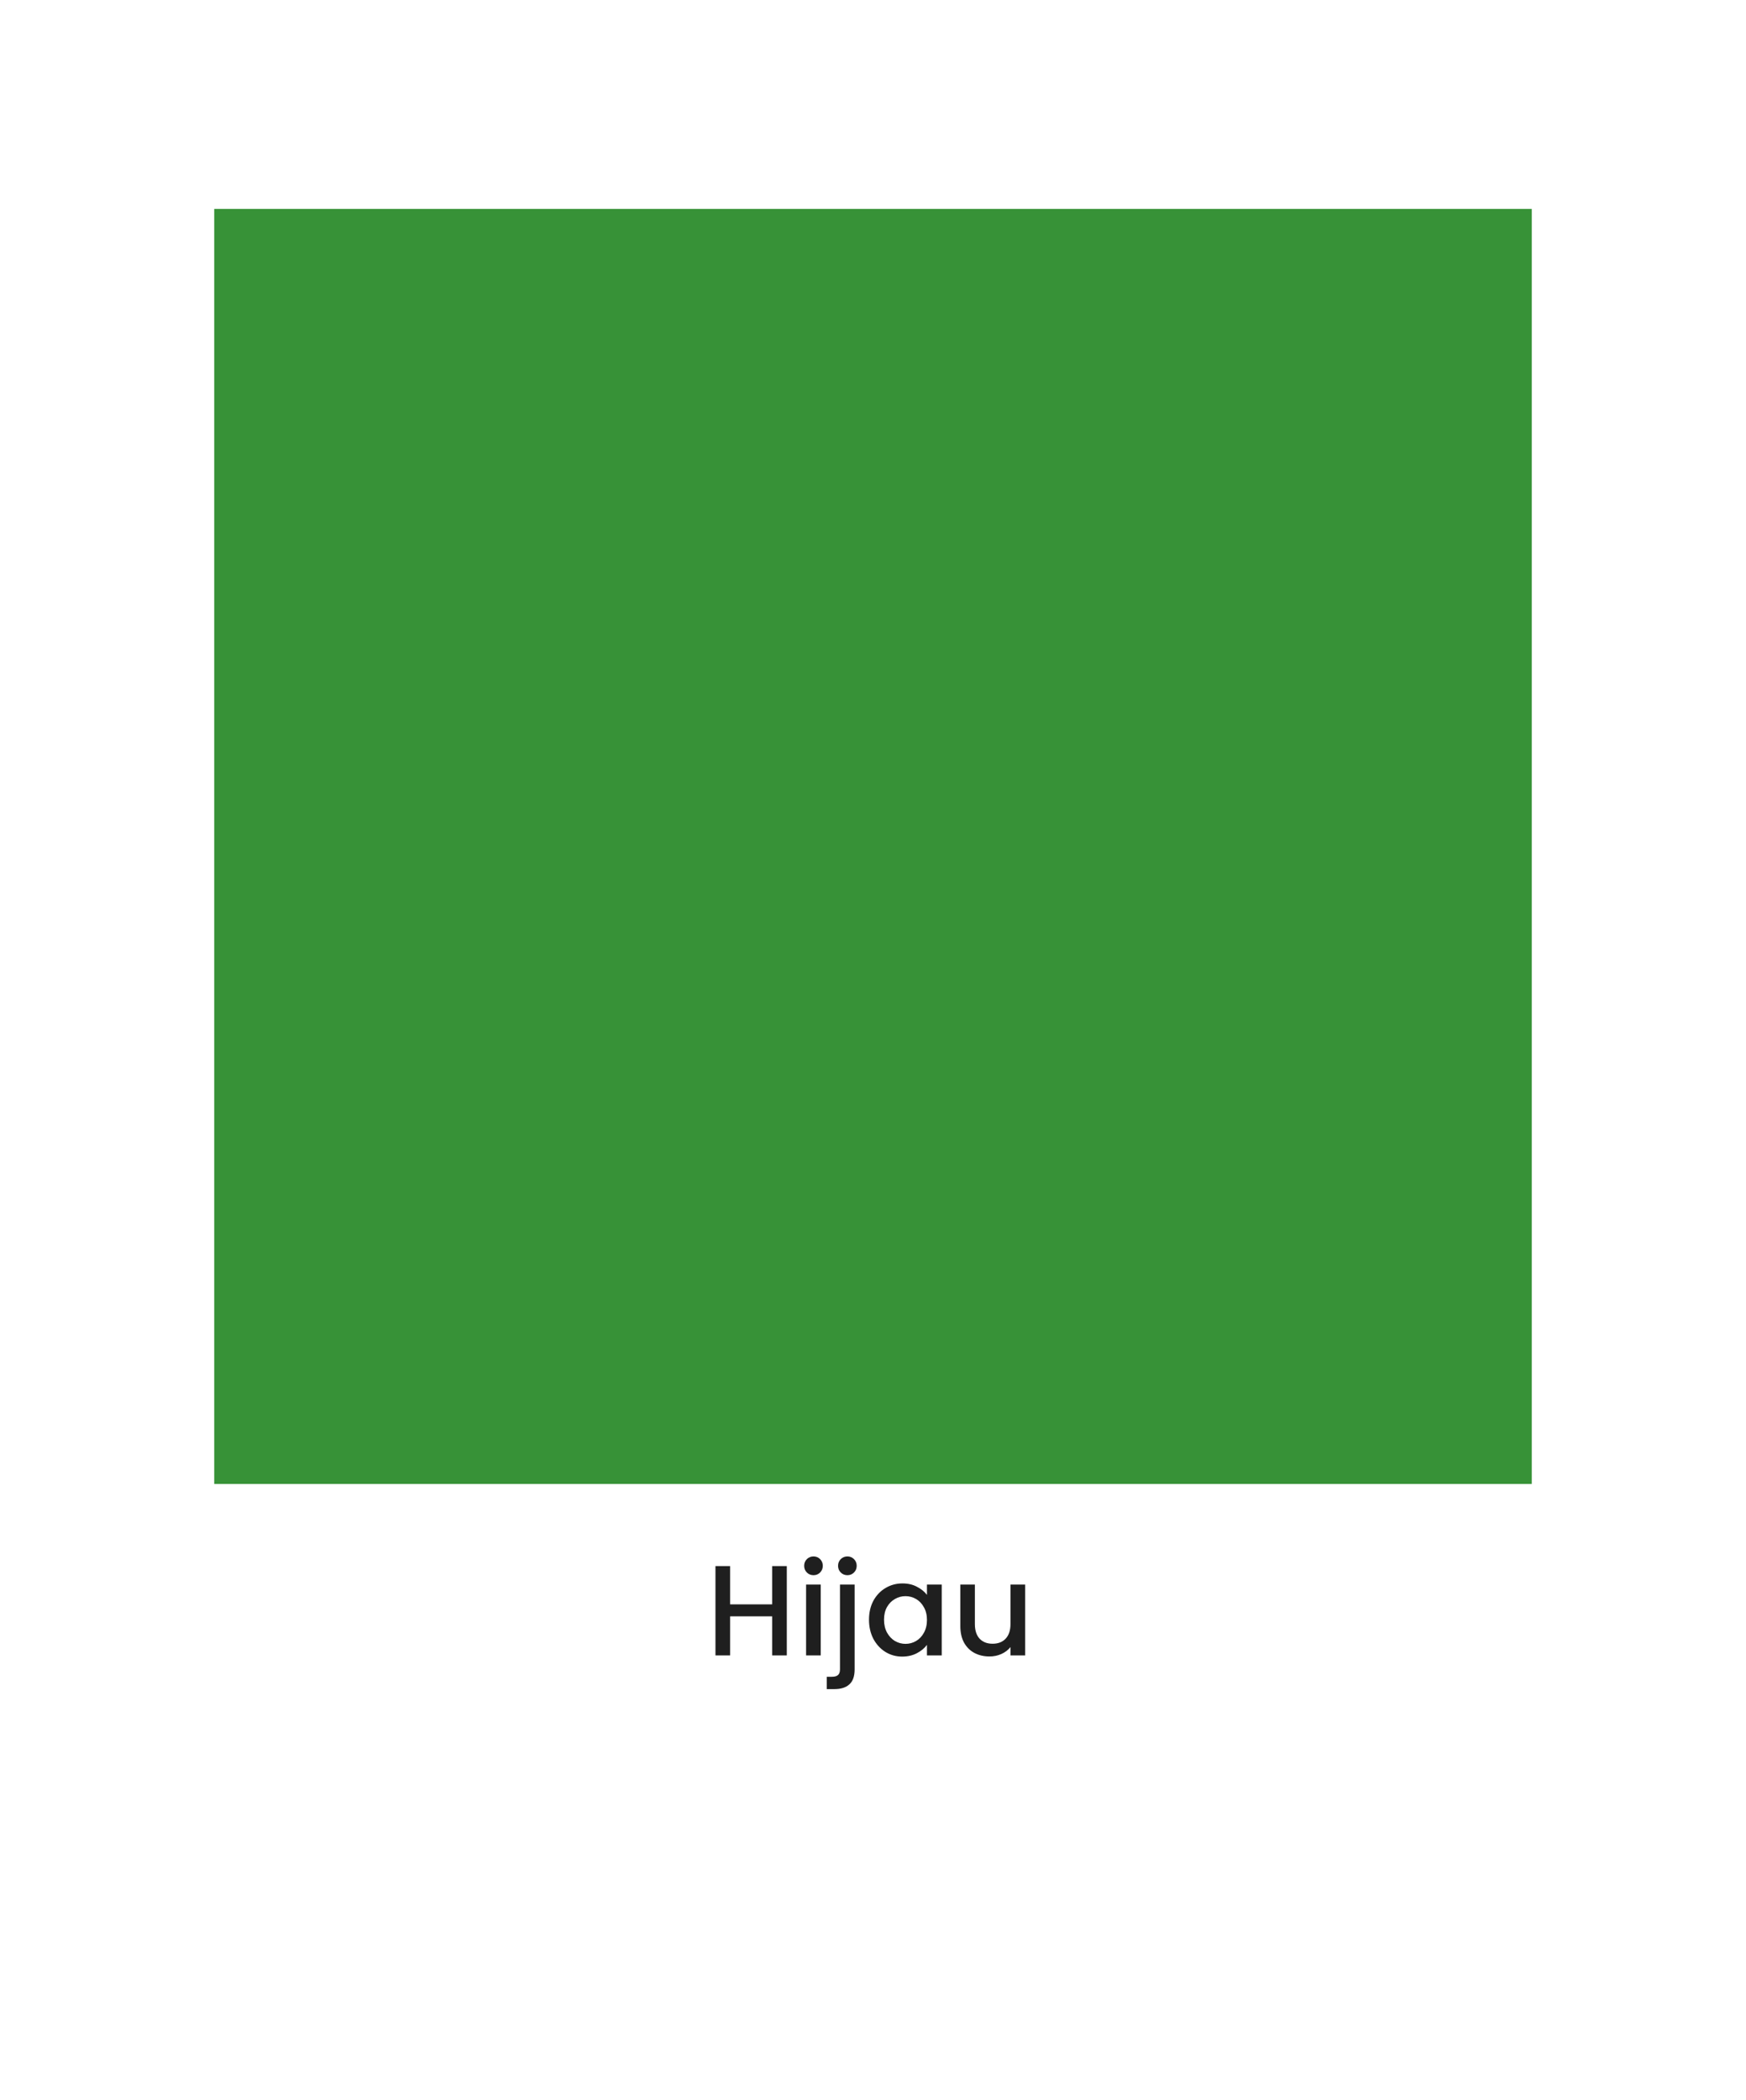 <svg width="326" height="392" viewBox="0 0 326 392" fill="none" xmlns="http://www.w3.org/2000/svg">
<g filter="url(#filter0_d_324_151)">
<rect x="5" y="5" width="316" height="382" fill="white"/>
</g>
<rect x="40" y="39" width="246" height="238" fill="#379237"/>
<path d="M146.905 292.32V309H144.169V301.704H136.321V309H133.585V292.32H136.321V299.472H144.169V292.32H146.905ZM151.899 294.024C151.403 294.024 150.987 293.856 150.651 293.52C150.315 293.184 150.147 292.768 150.147 292.272C150.147 291.776 150.315 291.36 150.651 291.024C150.987 290.688 151.403 290.52 151.899 290.52C152.379 290.52 152.787 290.688 153.123 291.024C153.459 291.36 153.627 291.776 153.627 292.272C153.627 292.768 153.459 293.184 153.123 293.52C152.787 293.856 152.379 294.024 151.899 294.024ZM153.243 295.776V309H150.507V295.776H153.243ZM158.227 294.024C157.731 294.024 157.315 293.856 156.979 293.52C156.643 293.184 156.475 292.768 156.475 292.272C156.475 291.776 156.643 291.36 156.979 291.024C157.315 290.688 157.731 290.52 158.227 290.52C158.707 290.52 159.115 290.688 159.451 291.024C159.787 291.36 159.955 291.776 159.955 292.272C159.955 292.768 159.787 293.184 159.451 293.52C159.115 293.856 158.707 294.024 158.227 294.024ZM159.571 311.592C159.571 312.888 159.243 313.824 158.587 314.4C157.947 314.992 157.011 315.288 155.779 315.288H154.363V312.984H155.299C155.859 312.984 156.251 312.872 156.475 312.648C156.715 312.44 156.835 312.088 156.835 311.592V295.776H159.571V311.592ZM162.251 302.328C162.251 301 162.523 299.824 163.067 298.8C163.627 297.776 164.379 296.984 165.323 296.424C166.283 295.848 167.339 295.56 168.491 295.56C169.531 295.56 170.435 295.768 171.203 296.184C171.987 296.584 172.611 297.088 173.075 297.696V295.776H175.835V309H173.075V307.032C172.611 307.656 171.979 308.176 171.179 308.592C170.379 309.008 169.467 309.216 168.443 309.216C167.307 309.216 166.267 308.928 165.323 308.352C164.379 307.76 163.627 306.944 163.067 305.904C162.523 304.848 162.251 303.656 162.251 302.328ZM173.075 302.376C173.075 301.464 172.883 300.672 172.499 300C172.131 299.328 171.643 298.816 171.035 298.464C170.427 298.112 169.771 297.936 169.067 297.936C168.363 297.936 167.707 298.112 167.099 298.464C166.491 298.8 165.995 299.304 165.611 299.976C165.243 300.632 165.059 301.416 165.059 302.328C165.059 303.24 165.243 304.04 165.611 304.728C165.995 305.416 166.491 305.944 167.099 306.312C167.723 306.664 168.379 306.84 169.067 306.84C169.771 306.84 170.427 306.664 171.035 306.312C171.643 305.96 172.131 305.448 172.499 304.776C172.883 304.088 173.075 303.288 173.075 302.376ZM191.405 295.776V309H188.669V307.44C188.237 307.984 187.669 308.416 186.965 308.736C186.277 309.04 185.541 309.192 184.757 309.192C183.717 309.192 182.781 308.976 181.949 308.544C181.133 308.112 180.485 307.472 180.005 306.624C179.541 305.776 179.309 304.752 179.309 303.552V295.776H182.021V303.144C182.021 304.328 182.317 305.24 182.909 305.88C183.501 306.504 184.309 306.816 185.333 306.816C186.357 306.816 187.165 306.504 187.757 305.88C188.365 305.24 188.669 304.328 188.669 303.144V295.776H191.405Z" fill="#1F1F1F"/>
<defs>
<filter id="filter0_d_324_151" x="0" y="0" width="326" height="392" filterUnits="userSpaceOnUse" color-interpolation-filters="sRGB">
<feFlood flood-opacity="0" result="BackgroundImageFix"/>
<feColorMatrix in="SourceAlpha" type="matrix" values="0 0 0 0 0 0 0 0 0 0 0 0 0 0 0 0 0 0 127 0" result="hardAlpha"/>
<feOffset/>
<feGaussianBlur stdDeviation="2.5"/>
<feComposite in2="hardAlpha" operator="out"/>
<feColorMatrix type="matrix" values="0 0 0 0 0 0 0 0 0 0 0 0 0 0 0 0 0 0 0.25 0"/>
<feBlend mode="normal" in2="BackgroundImageFix" result="effect1_dropShadow_324_151"/>
<feBlend mode="normal" in="SourceGraphic" in2="effect1_dropShadow_324_151" result="shape"/>
</filter>
</defs>
</svg>
